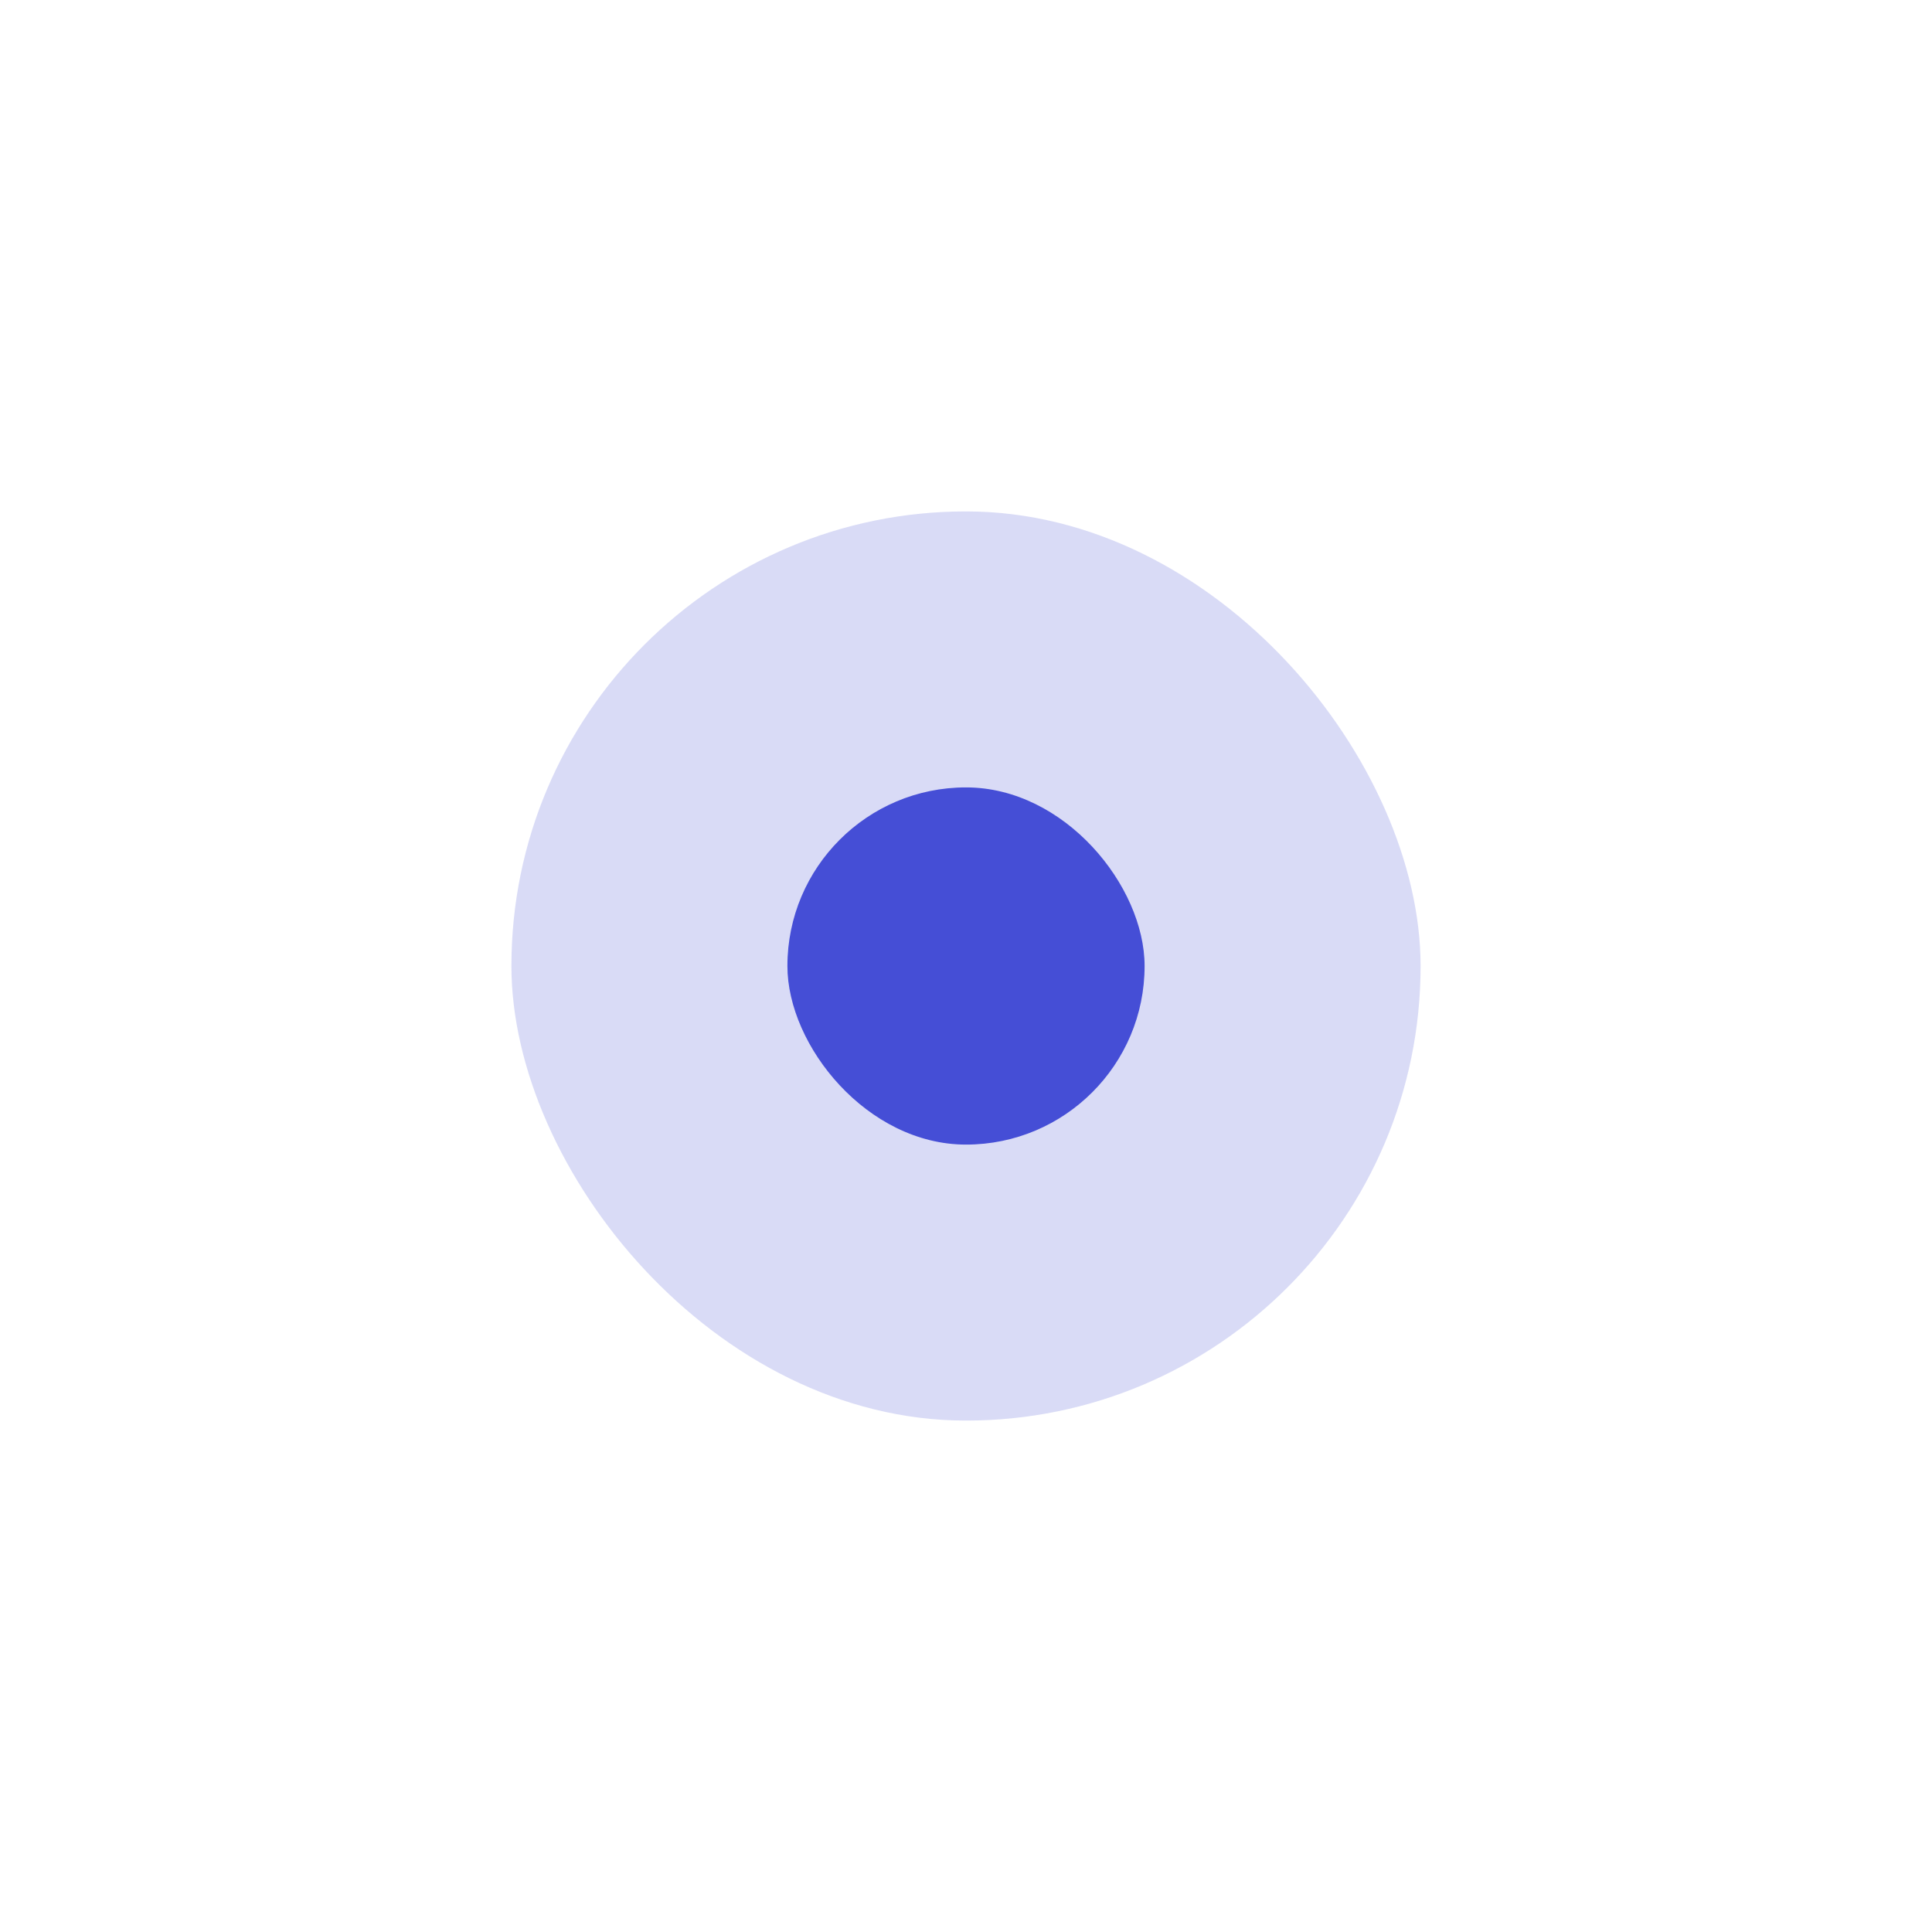 <svg xmlns="http://www.w3.org/2000/svg" width="34" height="34" viewBox="0 0 34 34">
    <path fill="none" d="M0 0H34V34H0z"/>
    <g fill="#454ed6" transform="translate(9 9)">
        <rect width="16" height="16" opacity="0.2" rx="8"/>
        <rect width="6.286" height="6.286" rx="3.143" transform="translate(4.857 4.857)"/>
    </g>
</svg>
